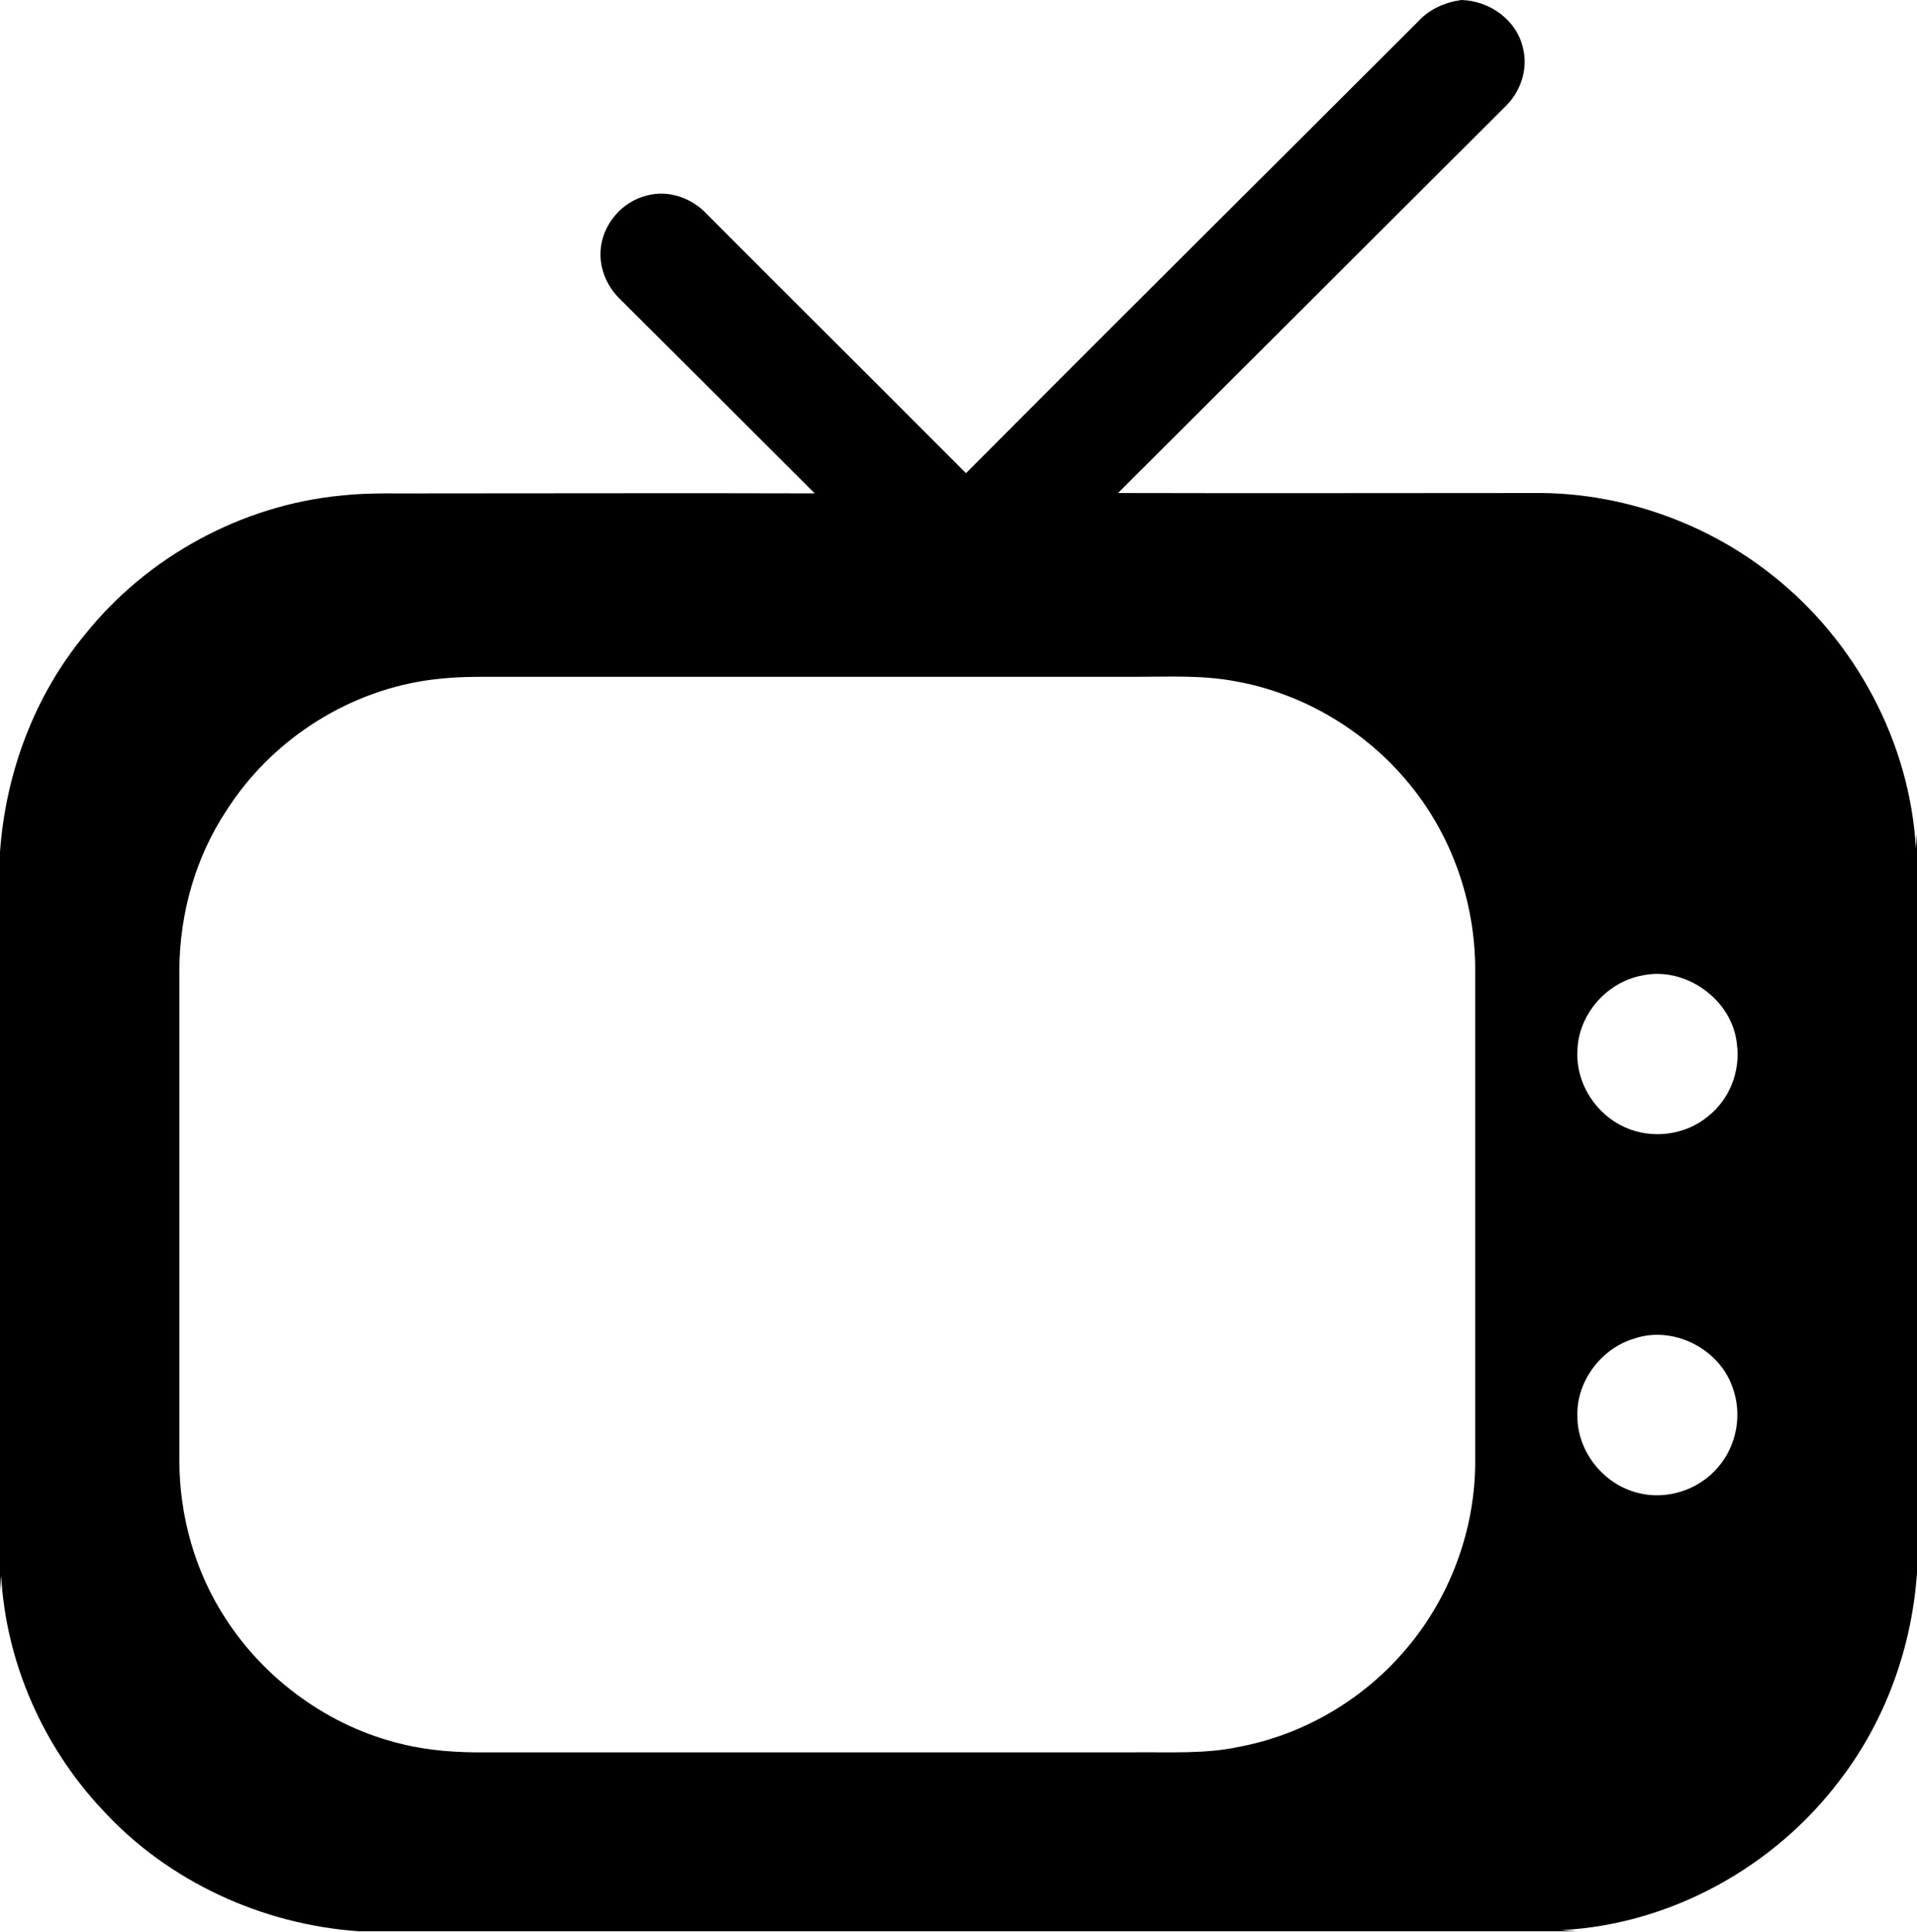 <?xml version="1.0" encoding="utf-8"?>
<!-- Generator: Adobe Illustrator 18.0.0, SVG Export Plug-In . SVG Version: 6.00 Build 0)  -->
<!DOCTYPE svg PUBLIC "-//W3C//DTD SVG 1.1//EN" "http://www.w3.org/Graphics/SVG/1.1/DTD/svg11.dtd">
<svg version="1.1" id="Layer_1" xmlns="http://www.w3.org/2000/svg" xmlns:xlink="http://www.w3.org/1999/xlink" x="0px" y="0px"
	 viewBox="0 0 512 516" enable-background="new 0 0 512 516" xml:space="preserve">
<g id="_x23_000000ff">
	<path d="M390.3,0L390.3,0c7.6,0.2,14.9,5.4,16.5,13c1.4,5.7-0.8,11.8-5,15.7C367.4,63,333,97.4,298.6,131.7
		c37.8,0.1,75.6,0,113.4,0c22.1,0.3,44.1,8.2,61.4,22c22.2,17.5,36.7,44.6,38.3,72.9l0.3-3.9v197.5c-1.4,19.9-8.4,39.4-20.5,55.2
		c-17.5,23.3-45.3,38.7-74.5,40.2l4,0.3H95.8c-25.8-1.8-50.9-13.3-68.4-32.4c-15.9-16.9-25.8-39.4-27.1-62.6L0,425V227.6
		c1.5-21.1,9.2-41.8,22.7-58.1c16.6-20.8,41.8-34.5,68.2-37.1c8-0.9,16.1-0.5,24.1-0.6c34.2,0,68.4-0.1,102.6,0
		c-17.4-17.4-34.8-34.8-52.3-52.2c-3.3-3.3-5.2-8-4.9-12.6c0.4-7,5.7-13.2,12.5-14.8c5.7-1.5,11.9,0.7,15.9,5
		c23,23.1,46.2,46.1,69.2,69.2C298.2,86,338.6,45.9,378.8,5.7C381.8,2.4,386,0.6,390.3,0 M113.6,181.8
		c-21.6,3.3-41.4,16.3-53.1,34.7C52.2,229,48,244,47.9,259c0,43.7,0,87.3,0,131c0,15,4.2,30,12.5,42.6C71,448.9,88,461.2,107,465.8
		c7.5,1.9,15.3,2.4,23,2.3c57.6,0,115.3,0,173,0c9.4-0.1,18.9,0.5,28.1-1.5c16.8-3.2,32.3-12.2,43.5-25
		c12.5-14.1,19.5-32.8,19.4-51.6c0-43.7,0-87.3,0-131c0-17.9-6.2-35.8-17.6-49.6c-11.6-14.2-28.4-24.2-46.4-27.4
		c-8.9-1.7-18-1.2-27-1.2c-58.4,0-116.7,0-175,0C123.1,180.8,118.3,181.1,113.6,181.8 M438.5,260.6c-9.5,1.8-17.1,10.6-17.2,20.3
		c-0.4,8.5,4.9,16.7,12.6,20.2c7.2,3.3,16.2,2.2,22.3-2.9c5.7-4.5,8.7-12,7.7-19.3C462.7,267,450.1,258,438.5,260.6 M436.4,357.6
		c-8.7,2.6-15.3,11.3-15.1,20.4c-0.2,9.4,6.7,18.3,15.8,20.7c7.8,2.2,16.6-0.6,21.8-6.8c5-5.8,6.5-14.2,3.8-21.4
		C459.1,360.2,446.8,354,436.4,357.6z"/>
</g>
</svg>
